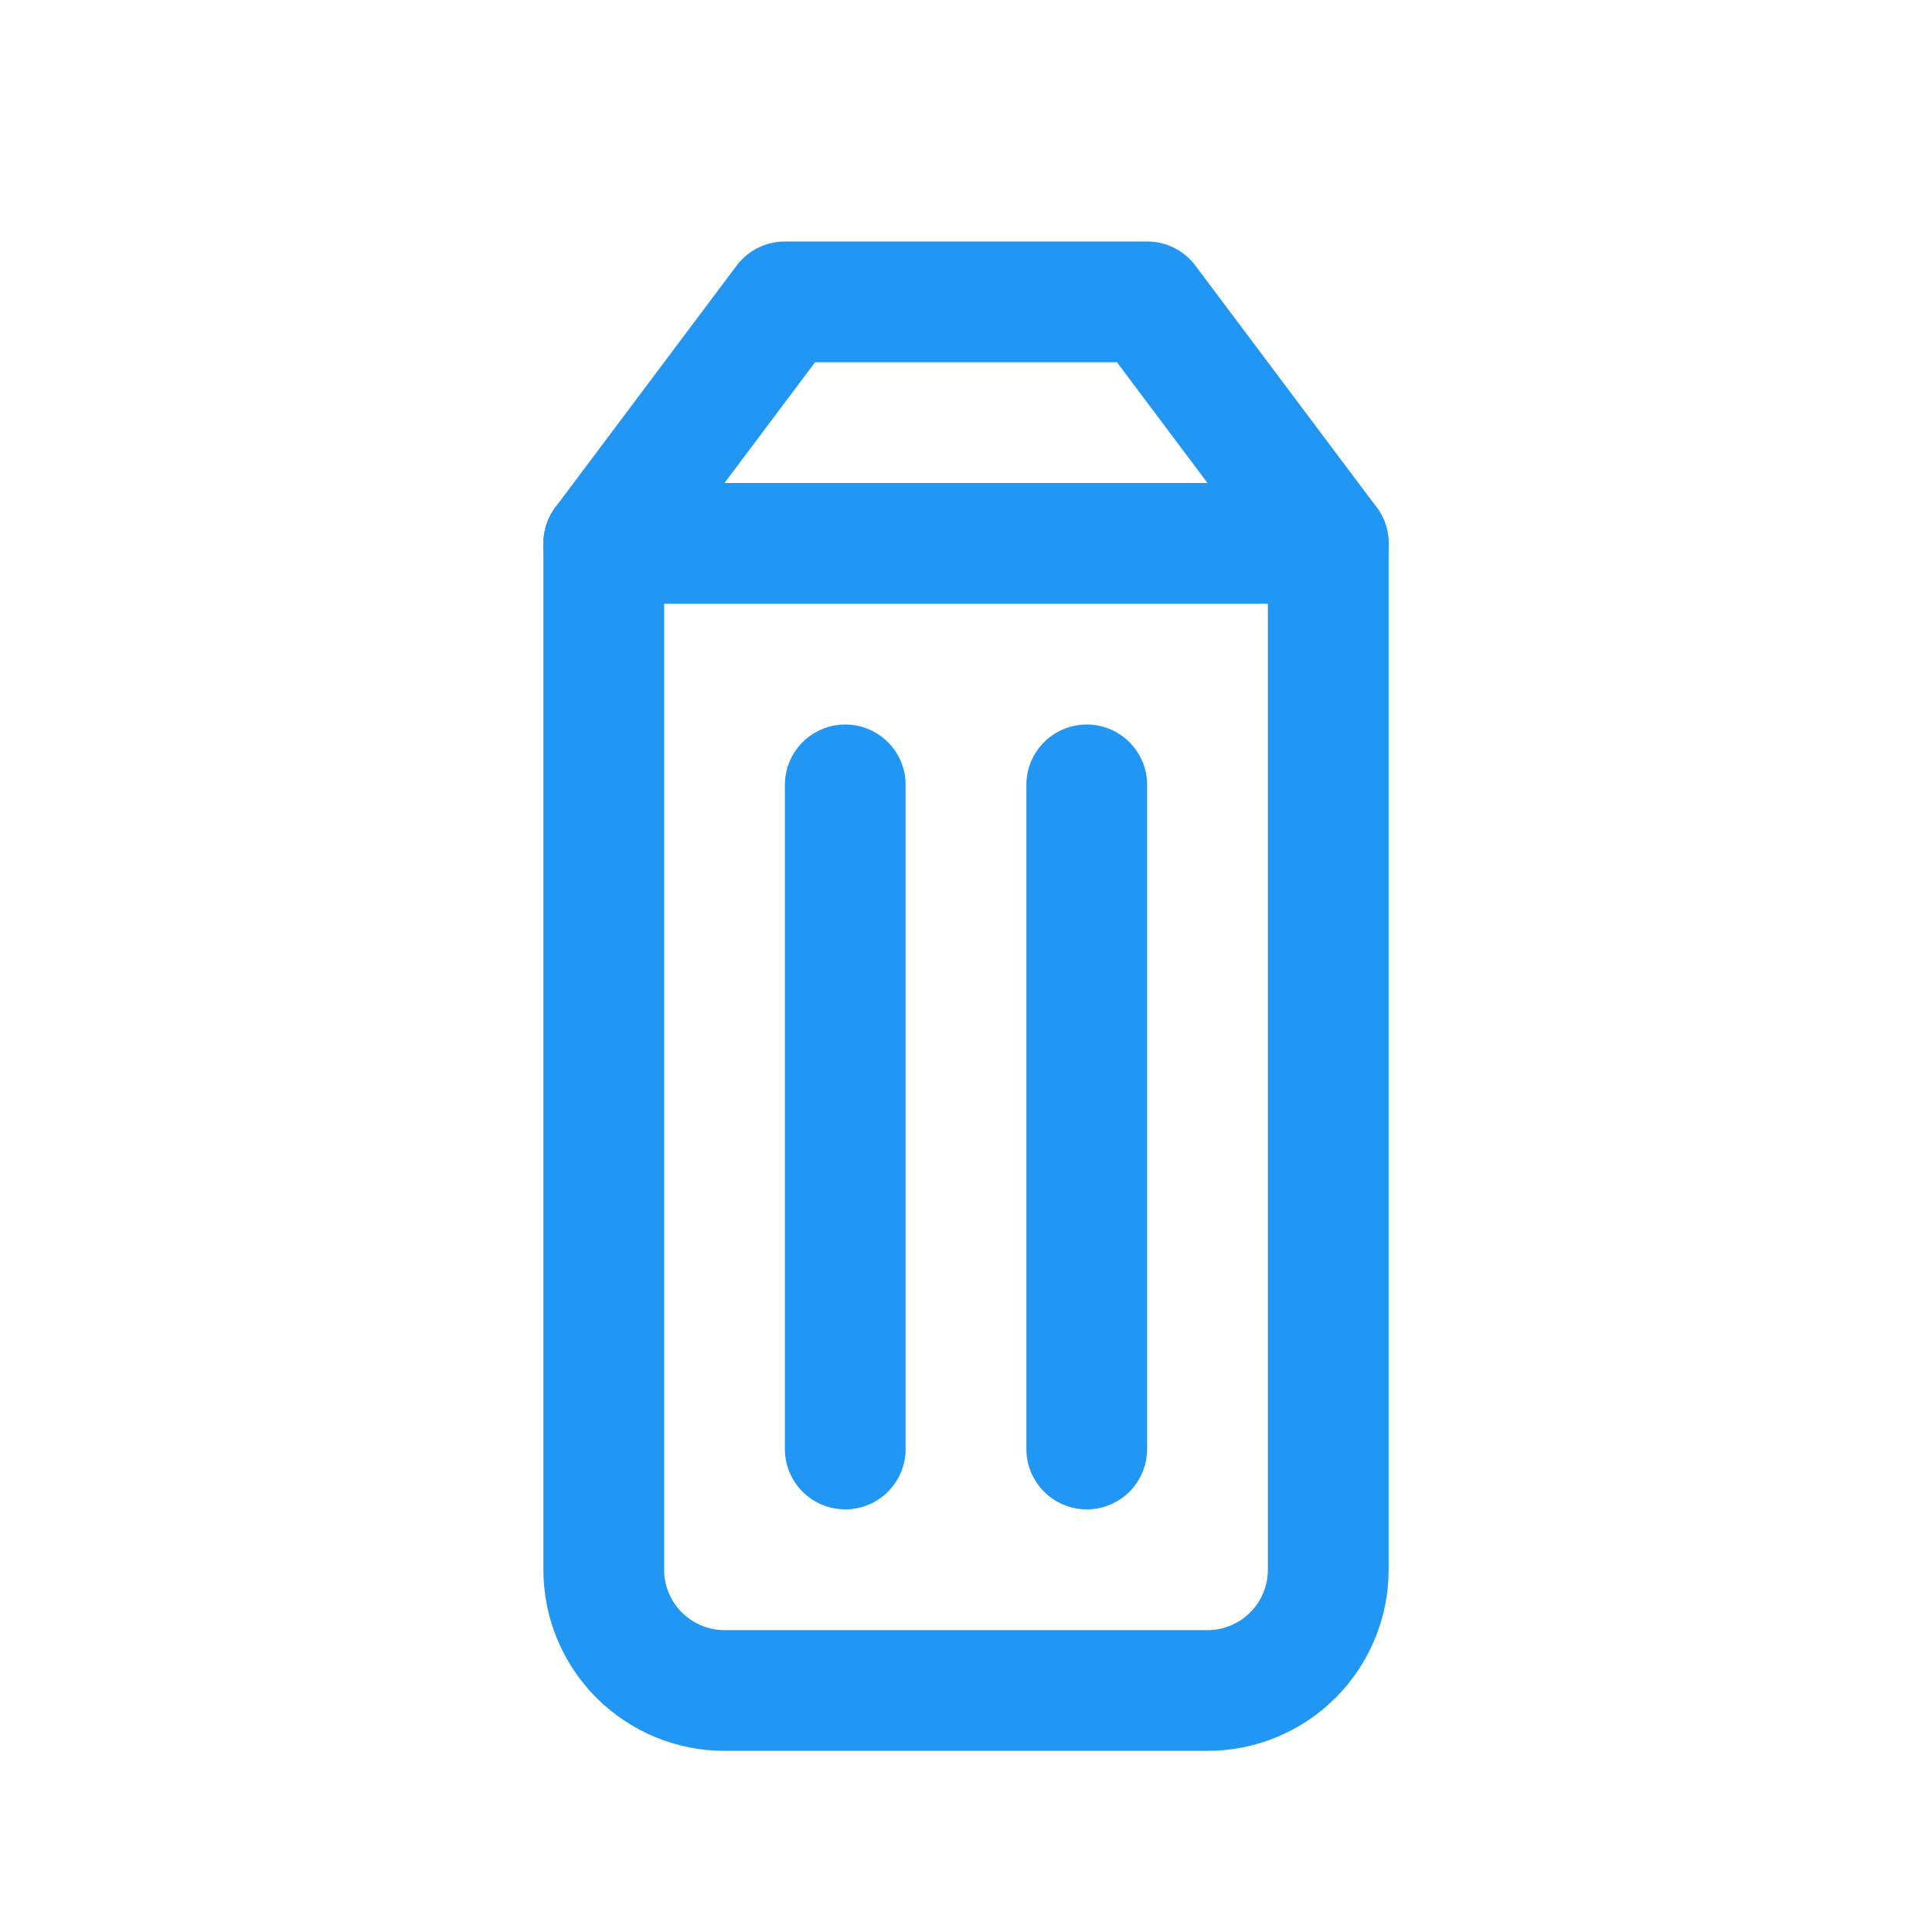 <svg width="32" height="32" viewBox="0 0 32 32" fill="none" xmlns="http://www.w3.org/2000/svg">
  <path d="M13 5L10 9V26C10 26.53 10.211 27.039 10.586 27.414C10.961 27.789 11.47 28 12 28H20C20.53 28 21.039 27.789 21.414 27.414C21.789 27.039 22 26.53 22 26V9L19 5H13Z" stroke="#2196F3" stroke-width="2" stroke-linecap="round" stroke-linejoin="round"/>
  <path d="M10 9H22" stroke="#2196F3" stroke-width="2" stroke-linecap="round" stroke-linejoin="round"/>
  <path d="M14 13V24" stroke="#2196F3" stroke-width="2" stroke-linecap="round" stroke-linejoin="round"/>
  <path d="M18 13V24" stroke="#2196F3" stroke-width="2" stroke-linecap="round" stroke-linejoin="round"/>
</svg>
